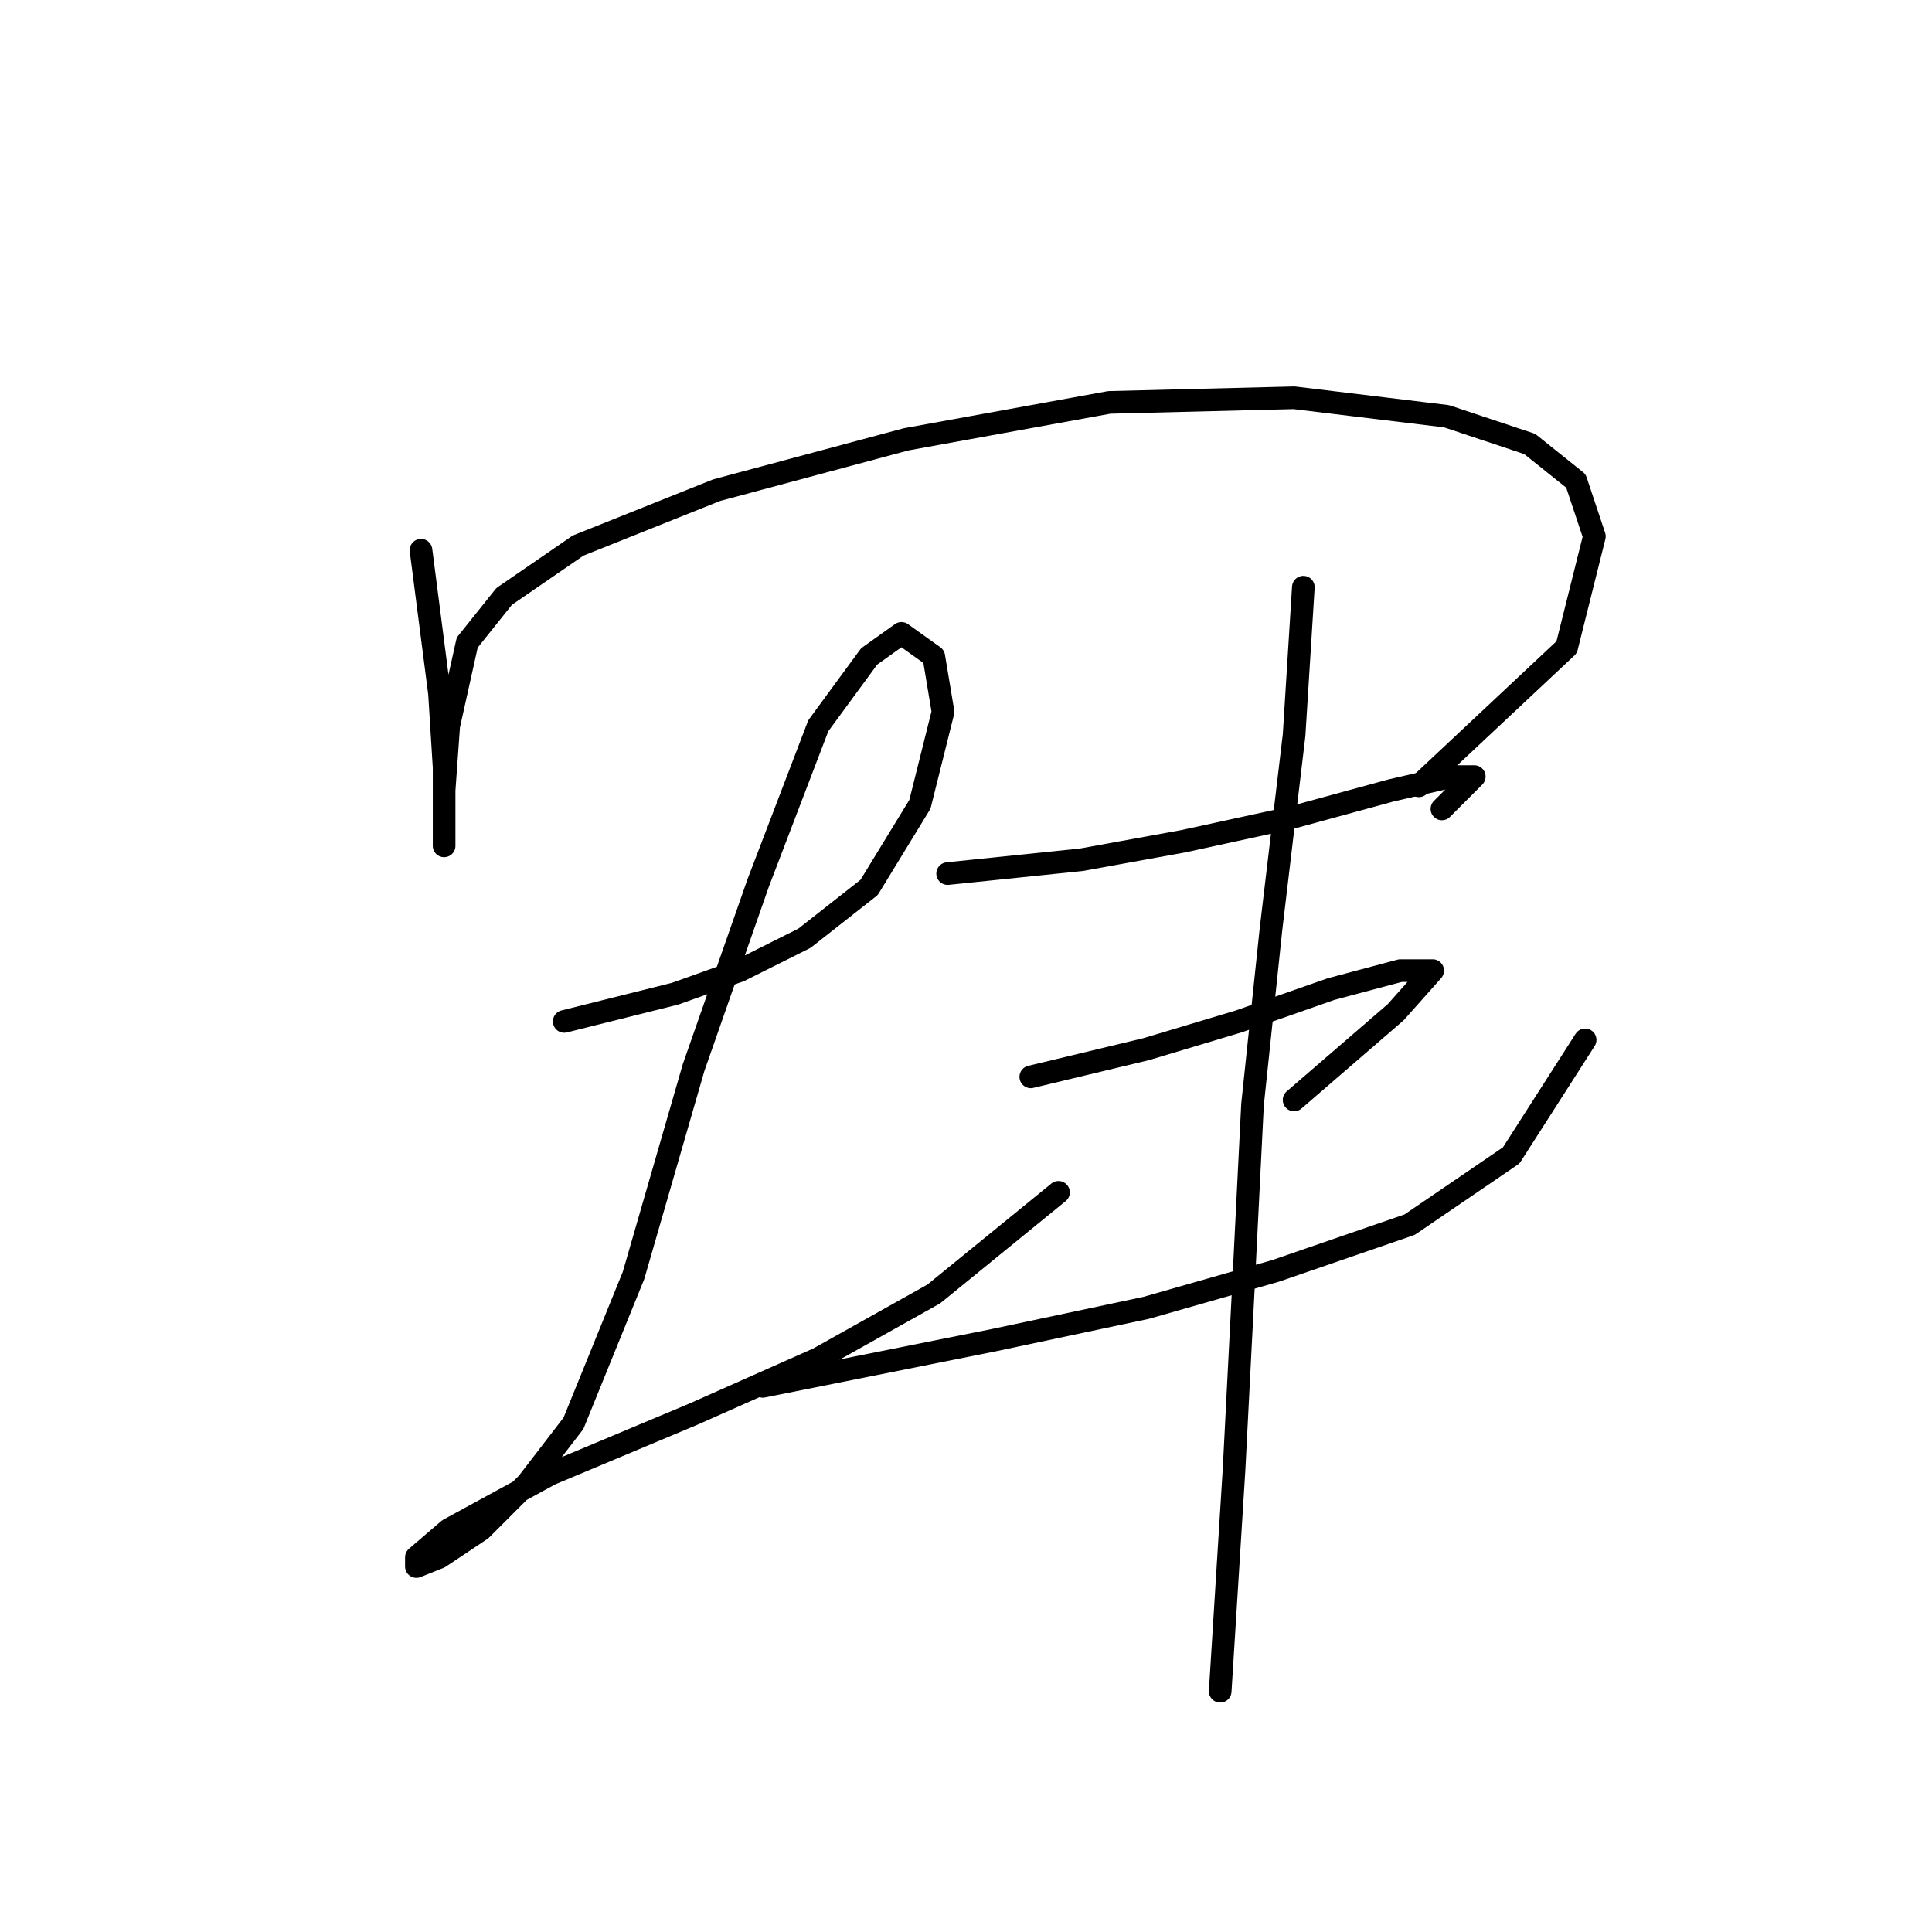 <?xml version="1.0" standalone="no"?>
    <svg width="256" height="256" xmlns="http://www.w3.org/2000/svg" version="1.1">
    <polyline stroke="black" stroke-width="3" stroke-linecap="round" fill="transparent" stroke-linejoin="round" points="55.786 72.907 58.235 91.883 58.847 101.677 58.847 108.41 58.847 112.082 58.847 110.858 58.847 104.737 59.459 96.168 61.907 85.149 66.804 79.028 76.598 72.295 94.961 64.95 120.058 58.216 146.991 53.32 171.475 52.707 191.675 55.156 202.693 58.829 208.814 63.726 211.263 71.071 207.59 85.762 188.003 104.125 188.003 104.125 " />
        <polyline stroke="black" stroke-width="3" stroke-linecap="round" fill="transparent" stroke-linejoin="round" points="74.762 135.343 89.452 131.67 98.022 128.61 106.591 124.325 115.161 117.591 121.894 106.573 124.955 94.331 123.731 86.986 119.446 83.925 115.161 86.986 108.428 96.168 100.47 116.979 91.901 141.464 83.943 169.009 75.986 188.597 69.865 196.554 63.744 202.675 58.235 206.348 55.174 207.572 55.174 206.348 59.459 202.675 72.925 195.33 91.901 187.372 108.428 180.027 123.731 171.457 140.258 157.991 140.258 157.991 " />
        <polyline stroke="black" stroke-width="3" stroke-linecap="round" fill="transparent" stroke-linejoin="round" points="125.567 115.755 143.318 113.919 156.785 111.47 170.863 108.41 184.33 104.737 192.287 102.901 195.348 102.901 191.063 107.186 191.063 107.186 " />
        <polyline stroke="black" stroke-width="3" stroke-linecap="round" fill="transparent" stroke-linejoin="round" points="136.585 142.688 151.888 139.015 164.13 135.343 176.372 131.058 185.554 128.61 189.839 128.61 184.942 134.119 171.475 145.749 171.475 145.749 " />
        <polyline stroke="black" stroke-width="3" stroke-linecap="round" fill="transparent" stroke-linejoin="round" points="101.082 183.7 113.325 181.251 131.688 177.579 151.888 173.294 169.027 168.397 186.778 162.276 200.245 153.094 210.039 137.791 210.039 137.791 " />
        <polyline stroke="black" stroke-width="3" stroke-linecap="round" fill="transparent" stroke-linejoin="round" points="172.7 77.804 171.475 97.392 168.415 123.1 165.966 146.361 164.742 170.845 163.518 194.718 161.682 224.099 161.682 224.099 " />
        </svg>
